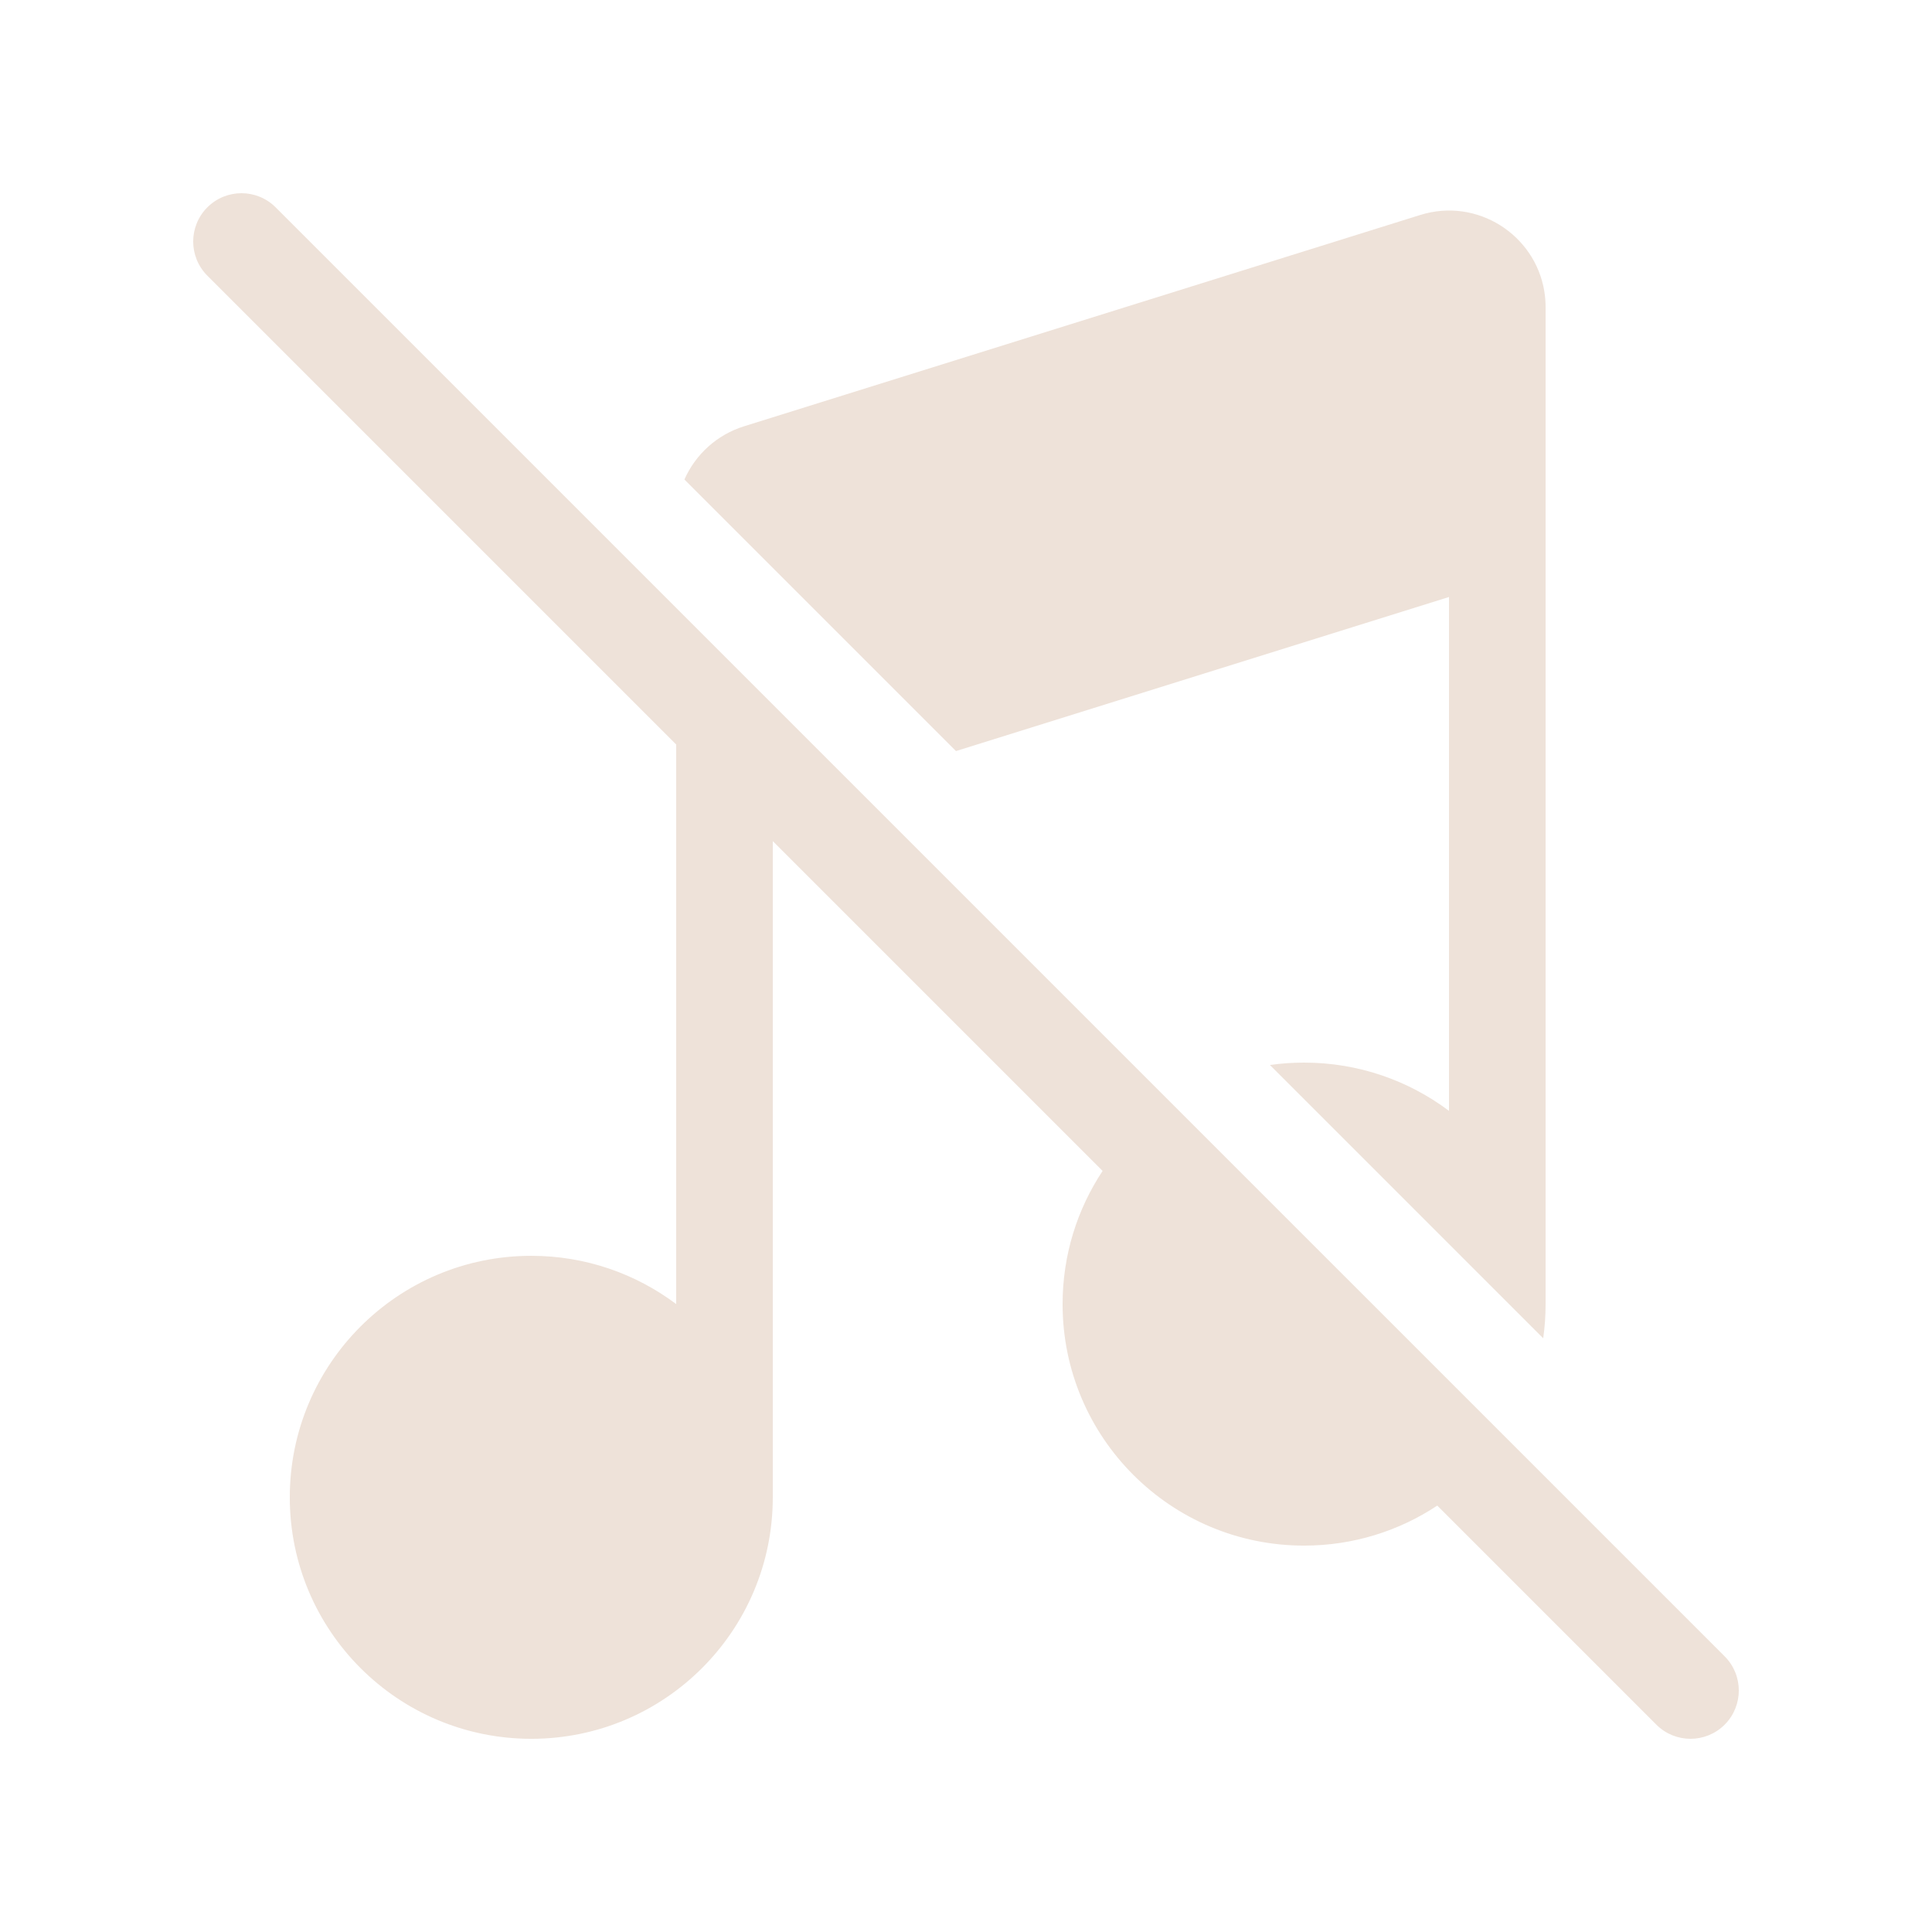 <?xml version="1.0" encoding="UTF-8" standalone="no"?>
<svg
   width="160"
   height="160"
   viewBox="0 0 160 160"
   fill="none"
   version="1.1"
   id="svg1"
   xmlns="http://www.w3.org/2000/svg"
   xmlns:svg="http://www.w3.org/2000/svg">
  <defs
     id="defs1" />
  <path
     d="m 22.828,17.172 c -1.562,-1.562 -4.095,-1.562 -5.657,0 -1.562,1.562 -1.562,4.095 0,5.657 l 38.828,38.828 v 46.342 c -3.343,-2.51 -7.498,-3.998 -12,-3.998 -11.046,0 -20,8.954 -20,20 0,11.046 8.954,20 20,20 11.046,0 20,-8.954 20,-20 V 69.657 l 27.314,27.314 c -2.094,3.162 -3.314,6.953 -3.314,11.03 0,11.046 8.954,20 20,20 4.076,0 7.868,-1.22 11.03,-3.314 l 18.142,18.142 c 1.562,1.562 4.095,1.562 5.658,0 1.562,-1.562 1.562,-4.095 0,-5.658 z m 85.172,70.828 c -0.961,0 -1.906,0.068 -2.83,0.198 l 22.632,22.632 c 0.13,-0.925 0.198,-1.87 0.198,-2.83 V 25.441 c 0,-0.45 -0.037,-0.891 -0.106,-1.317 -0.767,-4.685 -5.558,-7.794 -10.28,-6.319 l -56,17.5 c -2.253,0.704 -4.021,2.341 -4.933,4.405 l 22.49,22.49 40.829,-12.759 v 42.557 c -3.342,-2.51 -7.498,-3.998 -12,-3.998 z"
     fill="#212121"
     id="path1"
     style="fill:#eee2d9;fill-opacity:1;stroke-width:8" />
</svg>
